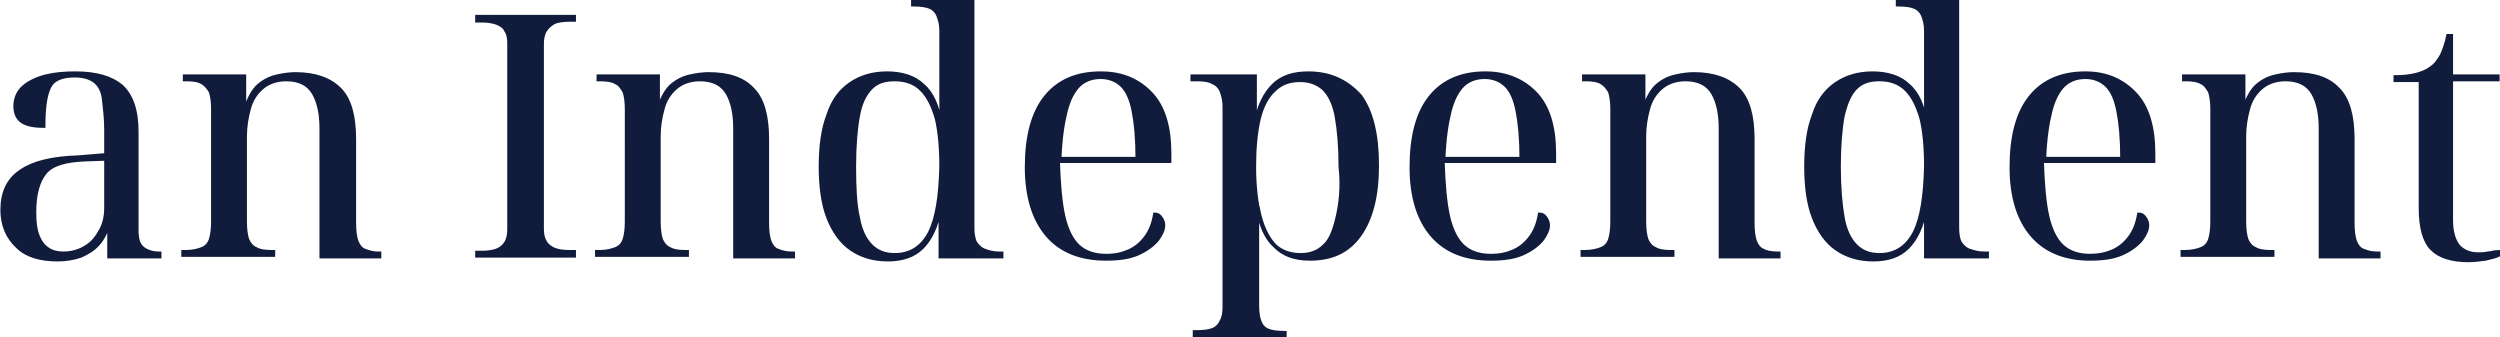 <?xml version="1.0" encoding="utf-8"?>
<!-- Generator: Adobe Illustrator 27.5.0, SVG Export Plug-In . SVG Version: 6.00 Build 0)  -->
<svg version="1.1" id="a" xmlns="http://www.w3.org/2000/svg" xmlns:xlink="http://www.w3.org/1999/xlink" x="0px" y="0px"
	 viewBox="0 0 327.5 44.2" style="enable-background:new 0 0 327.5 44.2;" xml:space="preserve">
<style type="text/css">
	.st0{fill:#111C3C;stroke:#111C3C;stroke-width:0.5;stroke-miterlimit:10;}
</style>
<g>
	<path class="st0" d="M19.1,32.8c-0.4-0.2-0.7-0.5-0.9-0.9c-0.2-0.4-0.3-1-0.3-1.7v-13c0-2.8-0.7-4.7-2-5.9c-1.3-1.1-3.3-1.7-6-1.7
		c-1.4,0-2.7,0.1-3.9,0.4s-2.2,0.8-2.9,1.4c-0.7,0.6-1.1,1.5-1.1,2.5c0,0.9,0.3,1.6,0.9,2c0.6,0.4,1.5,0.6,2.8,0.6
		c0-2.2,0.2-3.9,0.7-5S8,9.9,9.8,9.9c1.2,0,2.1,0.3,2.7,0.8s1,1.3,1.1,2.3s0.3,2.4,0.3,4v3.3l-3.6,0.3c-3.4,0.1-5.9,0.7-7.5,1.8
		c-1.7,1.1-2.5,2.8-2.5,5.1c0,2,0.7,3.6,2,4.8C3.5,33.5,5.3,34,7.6,34l0,0c1.1,0,2.1-0.2,3-0.5c0.9-0.4,1.7-0.9,2.3-1.6
		c0.6-0.7,1.1-1.7,1.4-2.9l0,0v4.6h6.6v-0.4h-0.1C20,33.2,19.5,33,19.1,32.8z M13.9,27.2c0,1.1-0.2,2.1-0.7,3s-1.1,1.7-2,2.2
		c-0.8,0.5-1.8,0.8-2.9,0.8c-0.8,0-1.6-0.2-2.1-0.6c-0.6-0.4-1-1-1.3-1.8c-0.3-0.8-0.4-1.8-0.4-3c0-2.4,0.5-4.1,1.4-5.2
		s2.7-1.6,5.2-1.7l2.8-0.1V27.2z"/>
	<path class="st0" d="M47.7,32.8c-0.5-0.2-0.8-0.7-1-1.2c-0.2-0.6-0.3-1.4-0.3-2.4V18.2c0-3-0.6-5.2-1.9-6.5s-3.2-2-5.8-2
		c-0.7,0-1.5,0.1-2.4,0.3s-1.7,0.6-2.4,1.2c-0.7,0.6-1.3,1.7-1.7,3H32v-4.2h-7.8v0.4h0.2c0.9,0,1.6,0.1,2.1,0.4s0.8,0.7,1.1,1.2
		c0.2,0.6,0.3,1.4,0.3,2.3V29c0,1-0.1,1.8-0.3,2.4c-0.2,0.6-0.6,1-1.1,1.2S25.3,33,24.3,33H24v0.4l0,0h11.8V33h-0.2
		c-0.9,0-1.6-0.1-2.1-0.4c-0.5-0.2-0.9-0.7-1.1-1.2c-0.2-0.6-0.3-1.4-0.3-2.4V17.9c0-1.3,0.2-2.5,0.5-3.6c0.3-1.2,0.9-2.1,1.7-2.8
		s1.9-1.1,3.2-1.1c1.7,0,2.9,0.6,3.6,1.8s1,2.8,1,4.6v16.8h7.6v-0.4h-0.2C48.8,33.2,48.2,33,47.7,32.8z"/>
	<path class="st0" d="M62.5,2.7h0.6c0.8,0,1.4,0.1,2,0.3c0.5,0.2,1,0.5,1.2,1c0.3,0.4,0.4,1,0.4,1.7v24.3c0,0.7-0.1,1.3-0.4,1.8
		c-0.3,0.5-0.7,0.8-1.2,1s-1.2,0.3-2,0.3h-0.6v0.4h12.7V33h-0.6c-0.8,0-1.5-0.1-2-0.3s-1-0.6-1.2-1c-0.3-0.5-0.4-1-0.4-1.8V5.8
		c0-0.7,0.1-1.3,0.4-1.8s0.7-0.8,1.2-1.1c0.5-0.2,1.2-0.3,2-0.3h0.6V2.2H62.5V2.7z"/>
	<path class="st0" d="M101.8,32.8c-0.5-0.2-0.8-0.7-1-1.2c-0.2-0.6-0.3-1.4-0.3-2.4V18.2c0-3-0.6-5.2-1.9-6.5c-1.3-1.4-3.2-2-5.8-2
		c-0.7,0-1.5,0.1-2.4,0.3s-1.7,0.6-2.4,1.2c-0.7,0.6-1.3,1.7-1.7,3h-0.1v-4.2h-7.8v0.4h0.2c0.9,0,1.6,0.1,2.1,0.4
		c0.5,0.2,0.8,0.7,1.1,1.2c0.2,0.6,0.3,1.4,0.3,2.3V29c0,1-0.1,1.8-0.3,2.4c-0.2,0.6-0.6,1-1.1,1.2S79.5,33,78.6,33h-0.4v0.4l0,0H90
		V33h-0.2c-0.9,0-1.6-0.1-2.1-0.4c-0.5-0.2-0.9-0.7-1.1-1.2c-0.2-0.6-0.3-1.4-0.3-2.4V17.9c0-1.3,0.2-2.5,0.5-3.6
		c0.3-1.2,0.9-2.1,1.7-2.8c0.8-0.7,1.9-1.1,3.2-1.1c1.7,0,2.9,0.6,3.6,1.8s1,2.8,1,4.6v16.8h7.6v-0.4h-0.2
		C102.9,33.2,102.3,33,101.8,32.8z"/>
	<path class="st0" d="M128.9,32.8c-0.5-0.2-0.9-0.6-1.2-1.1c-0.2-0.5-0.3-1.1-0.3-1.9V0.2h-7.8v0.4h0.1c0.9,0,1.6,0.1,2.1,0.3
		s0.9,0.6,1.1,1.1s0.4,1.1,0.4,2v6.2c0,0.8,0,1.8,0,2.8s0,2,0.1,3.1h-0.2c-0.4-2.2-1.1-3.9-2.3-4.9c-1.1-1.1-2.8-1.6-4.7-1.6
		c-1.9,0-3.5,0.5-4.8,1.4s-2.3,2.2-2.9,4.1c-0.7,1.8-1,4.1-1,6.7s0.3,4.9,1,6.7c0.7,1.8,1.7,3.2,3,4.1c1.3,0.9,2.9,1.4,4.8,1.4l0,0
		c1.9,0,3.4-0.5,4.5-1.6c1.1-1.1,1.9-2.8,2.3-5h0.1v6.2h8v-0.4h-0.4C130.1,33.2,129.4,33,128.9,32.8z M121.8,30.5
		c-1,1.9-2.5,2.9-4.6,2.9l0,0c-1.3,0-2.3-0.4-3.1-1.2c-0.8-0.8-1.4-2-1.7-3.7c-0.4-1.7-0.5-4-0.5-6.7s0.2-5,0.5-6.6
		c0.3-1.7,0.9-2.9,1.7-3.7c0.8-0.8,1.8-1.1,3.1-1.1c1.4,0,2.6,0.4,3.5,1.3s1.5,2.1,2,3.8c0.4,1.7,0.6,3.8,0.6,6.3
		C123.2,25.6,122.8,28.5,121.8,30.5z"/>
	<path class="st0" d="M144.2,9.6c-3.1,0-5.5,1-7.2,3.1s-2.5,5.2-2.5,9.2c0,3.8,0.9,6.8,2.7,8.9s4.4,3.1,7.7,3.1l0,0
		c1.7,0,3.1-0.2,4.2-0.7c1.1-0.5,1.9-1.1,2.5-1.8c0.5-0.7,0.8-1.3,0.8-1.9c0-0.3-0.1-0.6-0.3-0.9s-0.4-0.5-0.8-0.5
		c-0.2,1.2-0.6,2.2-1.2,3c-0.6,0.8-1.3,1.4-2.2,1.8c-0.9,0.4-1.8,0.6-3,0.6c-1.5,0-2.7-0.4-3.6-1.2c-0.9-0.8-1.6-2.2-2-4
		s-0.6-4.2-0.7-7.2h14.6v-1c0-3.5-0.8-6.1-2.4-7.8S147.1,9.6,144.2,9.6z M138.8,20.8c0.1-2.6,0.4-4.6,0.8-6.2c0.4-1.6,1-2.7,1.7-3.4
		s1.7-1.1,2.9-1.1c1.1,0,2.1,0.4,2.8,1.1c0.7,0.7,1.2,1.8,1.5,3.4c0.3,1.5,0.5,3.6,0.5,6.2H138.8z"/>
	<path class="st0" d="M171.4,9.6c-2,0-3.5,0.5-4.6,1.6s-1.9,2.7-2.3,4.9h-0.1v-6.1h-8.2v0.4h0.6c0.9,0,1.6,0.1,2.1,0.4
		c0.5,0.2,0.9,0.6,1.1,1.1c0.2,0.5,0.4,1.2,0.4,2v26.3c0,0.8-0.1,1.4-0.4,1.9c-0.2,0.5-0.6,0.9-1.1,1.1c-0.5,0.2-1.2,0.3-2.1,0.3
		h-0.3V44h11.8v-0.4h-0.1c-0.9,0-1.6-0.1-2.1-0.3s-0.9-0.6-1.1-1.2c-0.2-0.5-0.3-1.2-0.3-2.1V29.5c0-0.7,0-1.5,0-2.2h0.1
		c0.4,2.2,1.2,3.9,2.3,5c1.1,1.1,2.6,1.6,4.5,1.6c2.9,0,5-1,6.5-3.1s2.3-5.1,2.3-9.1s-0.7-7-2.2-9.1C176.4,10.6,174.2,9.6,171.4,9.6
		z M175.2,28.5c-0.4,1.7-0.9,3-1.7,3.7c-0.8,0.8-1.8,1.2-3.1,1.2l0,0c-1.4,0-2.5-0.4-3.4-1.2s-1.6-2.1-2-3.8
		c-0.4-1.7-0.7-3.9-0.7-6.5c0-2.5,0.2-4.6,0.6-6.3c0.4-1.7,1.1-3,2-3.8c0.9-0.9,2-1.3,3.4-1.3c1.3,0,2.3,0.4,3.1,1.1
		c0.8,0.8,1.4,2,1.7,3.7s0.5,3.9,0.5,6.6C175.9,24.5,175.6,26.8,175.2,28.5z"/>
	<path class="st0" d="M156.4,44L156.4,44L156.4,44z"/>
	<path class="st0" d="M194.6,9.6c-3.1,0-5.5,1-7.2,3.1s-2.5,5.2-2.5,9.2c0,3.8,0.9,6.8,2.7,8.9s4.4,3.1,7.7,3.1l0,0
		c1.7,0,3.1-0.2,4.2-0.7c1.1-0.5,1.9-1.1,2.5-1.8c0.5-0.7,0.8-1.3,0.8-1.9c0-0.3-0.1-0.6-0.3-0.9s-0.4-0.5-0.8-0.5
		c-0.2,1.2-0.6,2.2-1.2,3c-0.6,0.8-1.3,1.4-2.2,1.8c-0.9,0.4-1.8,0.6-3,0.6c-1.5,0-2.7-0.4-3.6-1.2c-0.9-0.8-1.6-2.2-2-4
		s-0.6-4.2-0.7-7.2h14.6v-1c0-3.5-0.8-6.1-2.4-7.8S197.4,9.6,194.6,9.6z M189.1,20.8c0.1-2.6,0.4-4.6,0.8-6.2c0.4-1.6,1-2.7,1.7-3.4
		s1.7-1.1,2.9-1.1c1.1,0,2.1,0.4,2.8,1.1c0.7,0.7,1.2,1.8,1.5,3.4c0.3,1.5,0.5,3.6,0.5,6.2H189.1z"/>
	<path class="st0" d="M230.9,32.8c-0.5-0.2-0.8-0.7-1-1.2c-0.2-0.6-0.3-1.4-0.3-2.4V18.2c0-3-0.6-5.2-1.9-6.5s-3.2-2-5.8-2
		c-0.7,0-1.5,0.1-2.4,0.3s-1.7,0.6-2.4,1.2c-0.7,0.6-1.3,1.7-1.7,3h-0.1v-4.2h-7.8v0.4h0.2c0.9,0,1.6,0.1,2.1,0.4s0.8,0.7,1.1,1.2
		c0.2,0.6,0.3,1.4,0.3,2.3V29c0,1-0.1,1.8-0.3,2.4s-0.6,1-1.1,1.2s-1.2,0.4-2.2,0.4h-0.3v0.4l0,0h11.8V33h-0.2
		c-0.9,0-1.6-0.1-2.1-0.4c-0.5-0.2-0.9-0.7-1.1-1.2c-0.2-0.6-0.3-1.4-0.3-2.4V17.9c0-1.3,0.2-2.5,0.5-3.6c0.3-1.2,0.9-2.1,1.7-2.8
		s1.9-1.1,3.2-1.1c1.7,0,2.9,0.6,3.6,1.8s1,2.8,1,4.6v16.8h7.6v-0.4h-0.2C231.9,33.2,231.2,33,230.9,32.8z"/>
	<path class="st0" d="M257.9,32.8c-0.5-0.2-0.9-0.6-1.2-1.1c-0.2-0.5-0.3-1.1-0.3-1.9V0.2h-7.8v0.4h0.1c0.9,0,1.6,0.1,2.1,0.3
		s0.9,0.6,1.1,1.1c0.2,0.5,0.4,1.1,0.4,2v6.2c0,0.8,0,1.8,0,2.8s0,2,0.1,3.1h-0.1c-0.4-2.2-1.1-3.9-2.3-4.9
		c-1.1-1.1-2.8-1.6-4.7-1.6s-3.5,0.5-4.8,1.4s-2.3,2.2-2.9,4.1c-0.7,1.8-1,4.1-1,6.7s0.3,4.9,1,6.7c0.7,1.8,1.7,3.2,3,4.1
		c1.3,0.9,2.9,1.4,4.8,1.4l0,0c1.9,0,3.4-0.5,4.5-1.6c1.1-1.1,1.9-2.8,2.3-5h0.1v6.2h8v-0.4h-0.4C259.1,33.2,258.5,33,257.9,32.8z
		 M250.8,30.5c-1,1.9-2.5,2.9-4.6,2.9l0,0c-1.3,0-2.3-0.4-3.1-1.2s-1.4-2-1.7-3.7s-0.5-4-0.5-6.7s0.2-5,0.5-6.6
		c0.4-1.7,0.9-2.9,1.7-3.7s1.8-1.1,3.1-1.1c1.4,0,2.6,0.4,3.5,1.3s1.5,2.1,2,3.8c0.4,1.7,0.6,3.8,0.6,6.3
		C252.2,25.6,251.8,28.5,250.8,30.5z"/>
	<path class="st0" d="M273.2,9.6c-3.1,0-5.5,1-7.2,3.1s-2.5,5.2-2.5,9.2c0,3.8,0.9,6.8,2.7,8.9c1.8,2.1,4.4,3.1,7.6,3.1l0,0
		c1.7,0,3.1-0.2,4.2-0.7s1.9-1.1,2.5-1.8c0.5-0.7,0.8-1.3,0.8-1.9c0-0.3-0.1-0.6-0.3-0.9c-0.2-0.3-0.4-0.5-0.8-0.5
		c-0.2,1.2-0.6,2.2-1.2,3s-1.3,1.4-2.2,1.8c-0.9,0.4-1.9,0.6-3,0.6c-1.5,0-2.7-0.4-3.6-1.2s-1.6-2.2-2-4s-0.6-4.2-0.7-7.2h14.6v-1
		c0-3.5-0.8-6.1-2.4-7.8S276,9.6,273.2,9.6z M267.8,20.8c0.1-2.6,0.4-4.6,0.8-6.2s1-2.7,1.7-3.4s1.7-1.1,2.9-1.1
		c1.1,0,2.1,0.4,2.8,1.1c0.7,0.7,1.2,1.8,1.5,3.4c0.3,1.5,0.5,3.6,0.5,6.2H267.8z"/>
	<path class="st0" d="M309.5,32.8c-0.5-0.2-0.8-0.7-1-1.2c-0.2-0.6-0.3-1.4-0.3-2.4V18.2c0-3-0.6-5.2-1.9-6.5c-1.3-1.4-3.2-2-5.8-2
		c-0.7,0-1.5,0.1-2.4,0.3s-1.7,0.6-2.4,1.2c-0.7,0.6-1.3,1.7-1.7,3h-0.1v-4.2h-7.8v0.4h0.2c0.9,0,1.6,0.1,2.1,0.4
		c0.5,0.2,0.8,0.7,1.1,1.2c0.2,0.6,0.3,1.4,0.3,2.3V29c0,1-0.1,1.8-0.3,2.4c-0.2,0.6-0.6,1-1.1,1.2s-1.2,0.4-2.2,0.4h-0.3v0.4l0,0
		h11.8V33h-0.2c-0.9,0-1.6-0.1-2.1-0.4c-0.5-0.2-0.9-0.7-1.1-1.2c-0.2-0.6-0.3-1.4-0.3-2.4V17.9c0-1.3,0.2-2.5,0.5-3.6
		c0.3-1.2,0.9-2.1,1.7-2.8s1.9-1.1,3.2-1.1c1.7,0,2.9,0.6,3.6,1.8s1,2.8,1,4.6v16.8h7.6v-0.4h-0.2C310.5,33.2,310,33,309.5,32.8z"/>
	<path class="st0" d="M325.9,33.2c-0.4,0.1-0.9,0.1-1.3,0.1c-1.1,0-2-0.4-2.6-1.1c-0.6-0.8-0.9-1.9-0.9-3.4V10.4h6.1v-0.4h-6.1V4.7
		h-0.4c-0.2,1-0.5,1.8-0.8,2.5c-0.4,0.7-0.8,1.3-1.4,1.7c-0.5,0.4-1.2,0.7-2,0.9s-1.7,0.3-2.7,0.3v0.4h3.3v16.8
		c0,2.5,0.5,4.3,1.5,5.3s2.6,1.5,4.8,1.5l0,0c0.7,0,1.4-0.1,2.2-0.2c0.8-0.2,1.3-0.3,1.7-0.5v-0.4C326.8,33,326.2,33.2,325.9,33.2z"
		/>
</g>
</svg>
